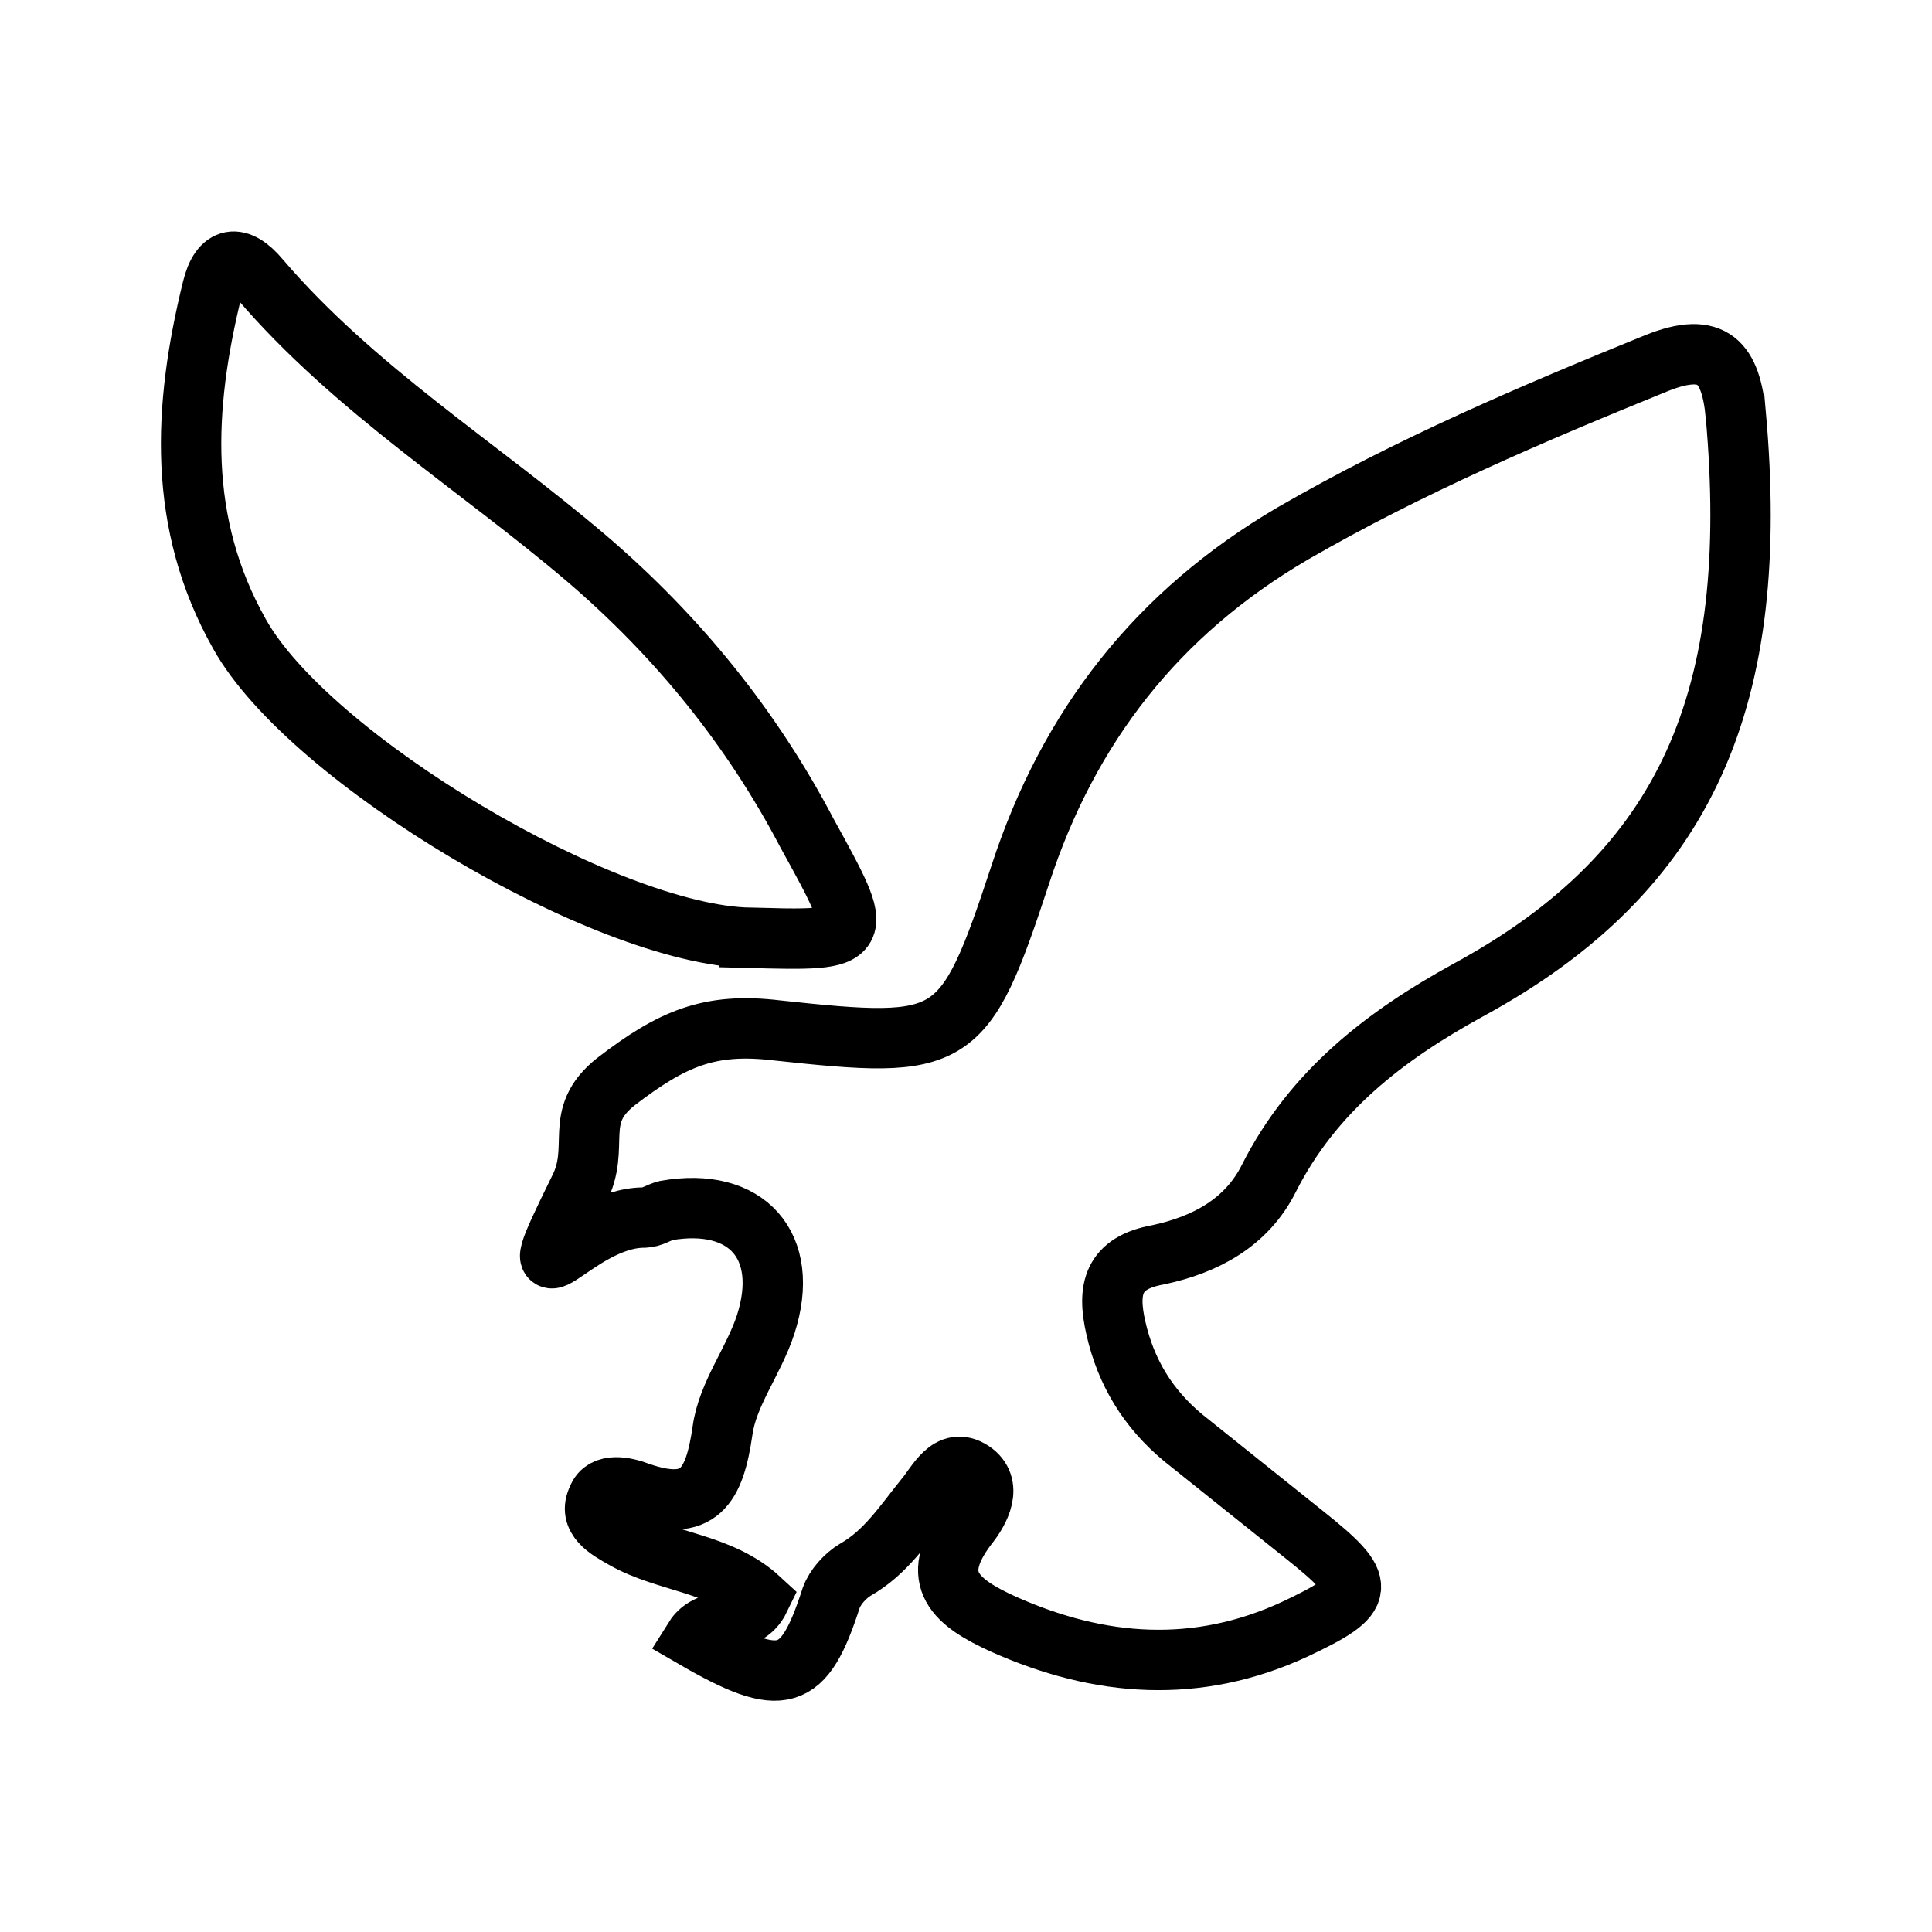 <svg xmlns="http://www.w3.org/2000/svg" xml:space="preserve" id="图层_1" x="0" y="0" style="enable-background:new 0 0 192 192" version="1.1" viewBox="0 0 192 192"><style>.st0{fill:none;stroke:#000;stroke-width:6;stroke-miterlimit:10}</style><path d="M172.5 41.2c-.5-5.1-2.2-7.4-7.9-5.1-12.3 5-24.5 10.2-36.1 16.9-13.5 7.9-22.3 19.2-27.1 33.9-5.6 17-6.5 17.4-24.2 15.5-6.7-.8-10.4.8-16 5.1-4.4 3.5-1.4 6.4-3.7 10.8-6.6 13.4-.5 2.7 6.5 2.7.8 0 1.4-.5 2.2-.7 8-1.4 12.4 3.5 9.9 11.3-1.2 3.7-3.8 6.9-4.3 10.6-.8 5.5-2.3 8.2-8.3 6.1-1.3-.5-3.5-1-4.1.6-1 2 1 3.1 2.6 4 4.2 2.4 9.6 2.4 13.5 6-1.4 2.9-5 1.5-6.5 3.9 8.8 5.1 10.9 4.4 13.6-4 .4-1.1 1.4-2.2 2.4-2.8 3-1.7 4.8-4.5 6.9-7.1 1.2-1.4 2.4-4.2 4.7-2.7 2.1 1.4.8 3.9-.5 5.5-4 5.3-1 7.6 3.6 9.7 9.6 4.3 19.3 5 29 .5 7.2-3.4 7.3-4.3.9-9.4l-12-9.6c-3.5-2.9-5.7-6.5-6.7-10.9-.9-3.9-.3-6.5 4.2-7.3 4.7-1 8.8-3.2 11-7.6 4.4-8.7 11.6-14.2 19.8-18.7 21.9-11.9 29.1-29.2 26.6-57.2z" class="st0"/><path d="M74.5 93.2C60.1 92.9 30.7 75.4 23.8 63c-6.2-11-5.6-22.5-2.7-34.3.8-3.3 2.6-3.5 4.7-1 9.4 11 21.7 18.6 32.5 27.8 9 7.7 16.4 16.8 21.9 27.3 5.9 10.7 5.9 10.7-5.7 10.4z" class="st0"/></svg>